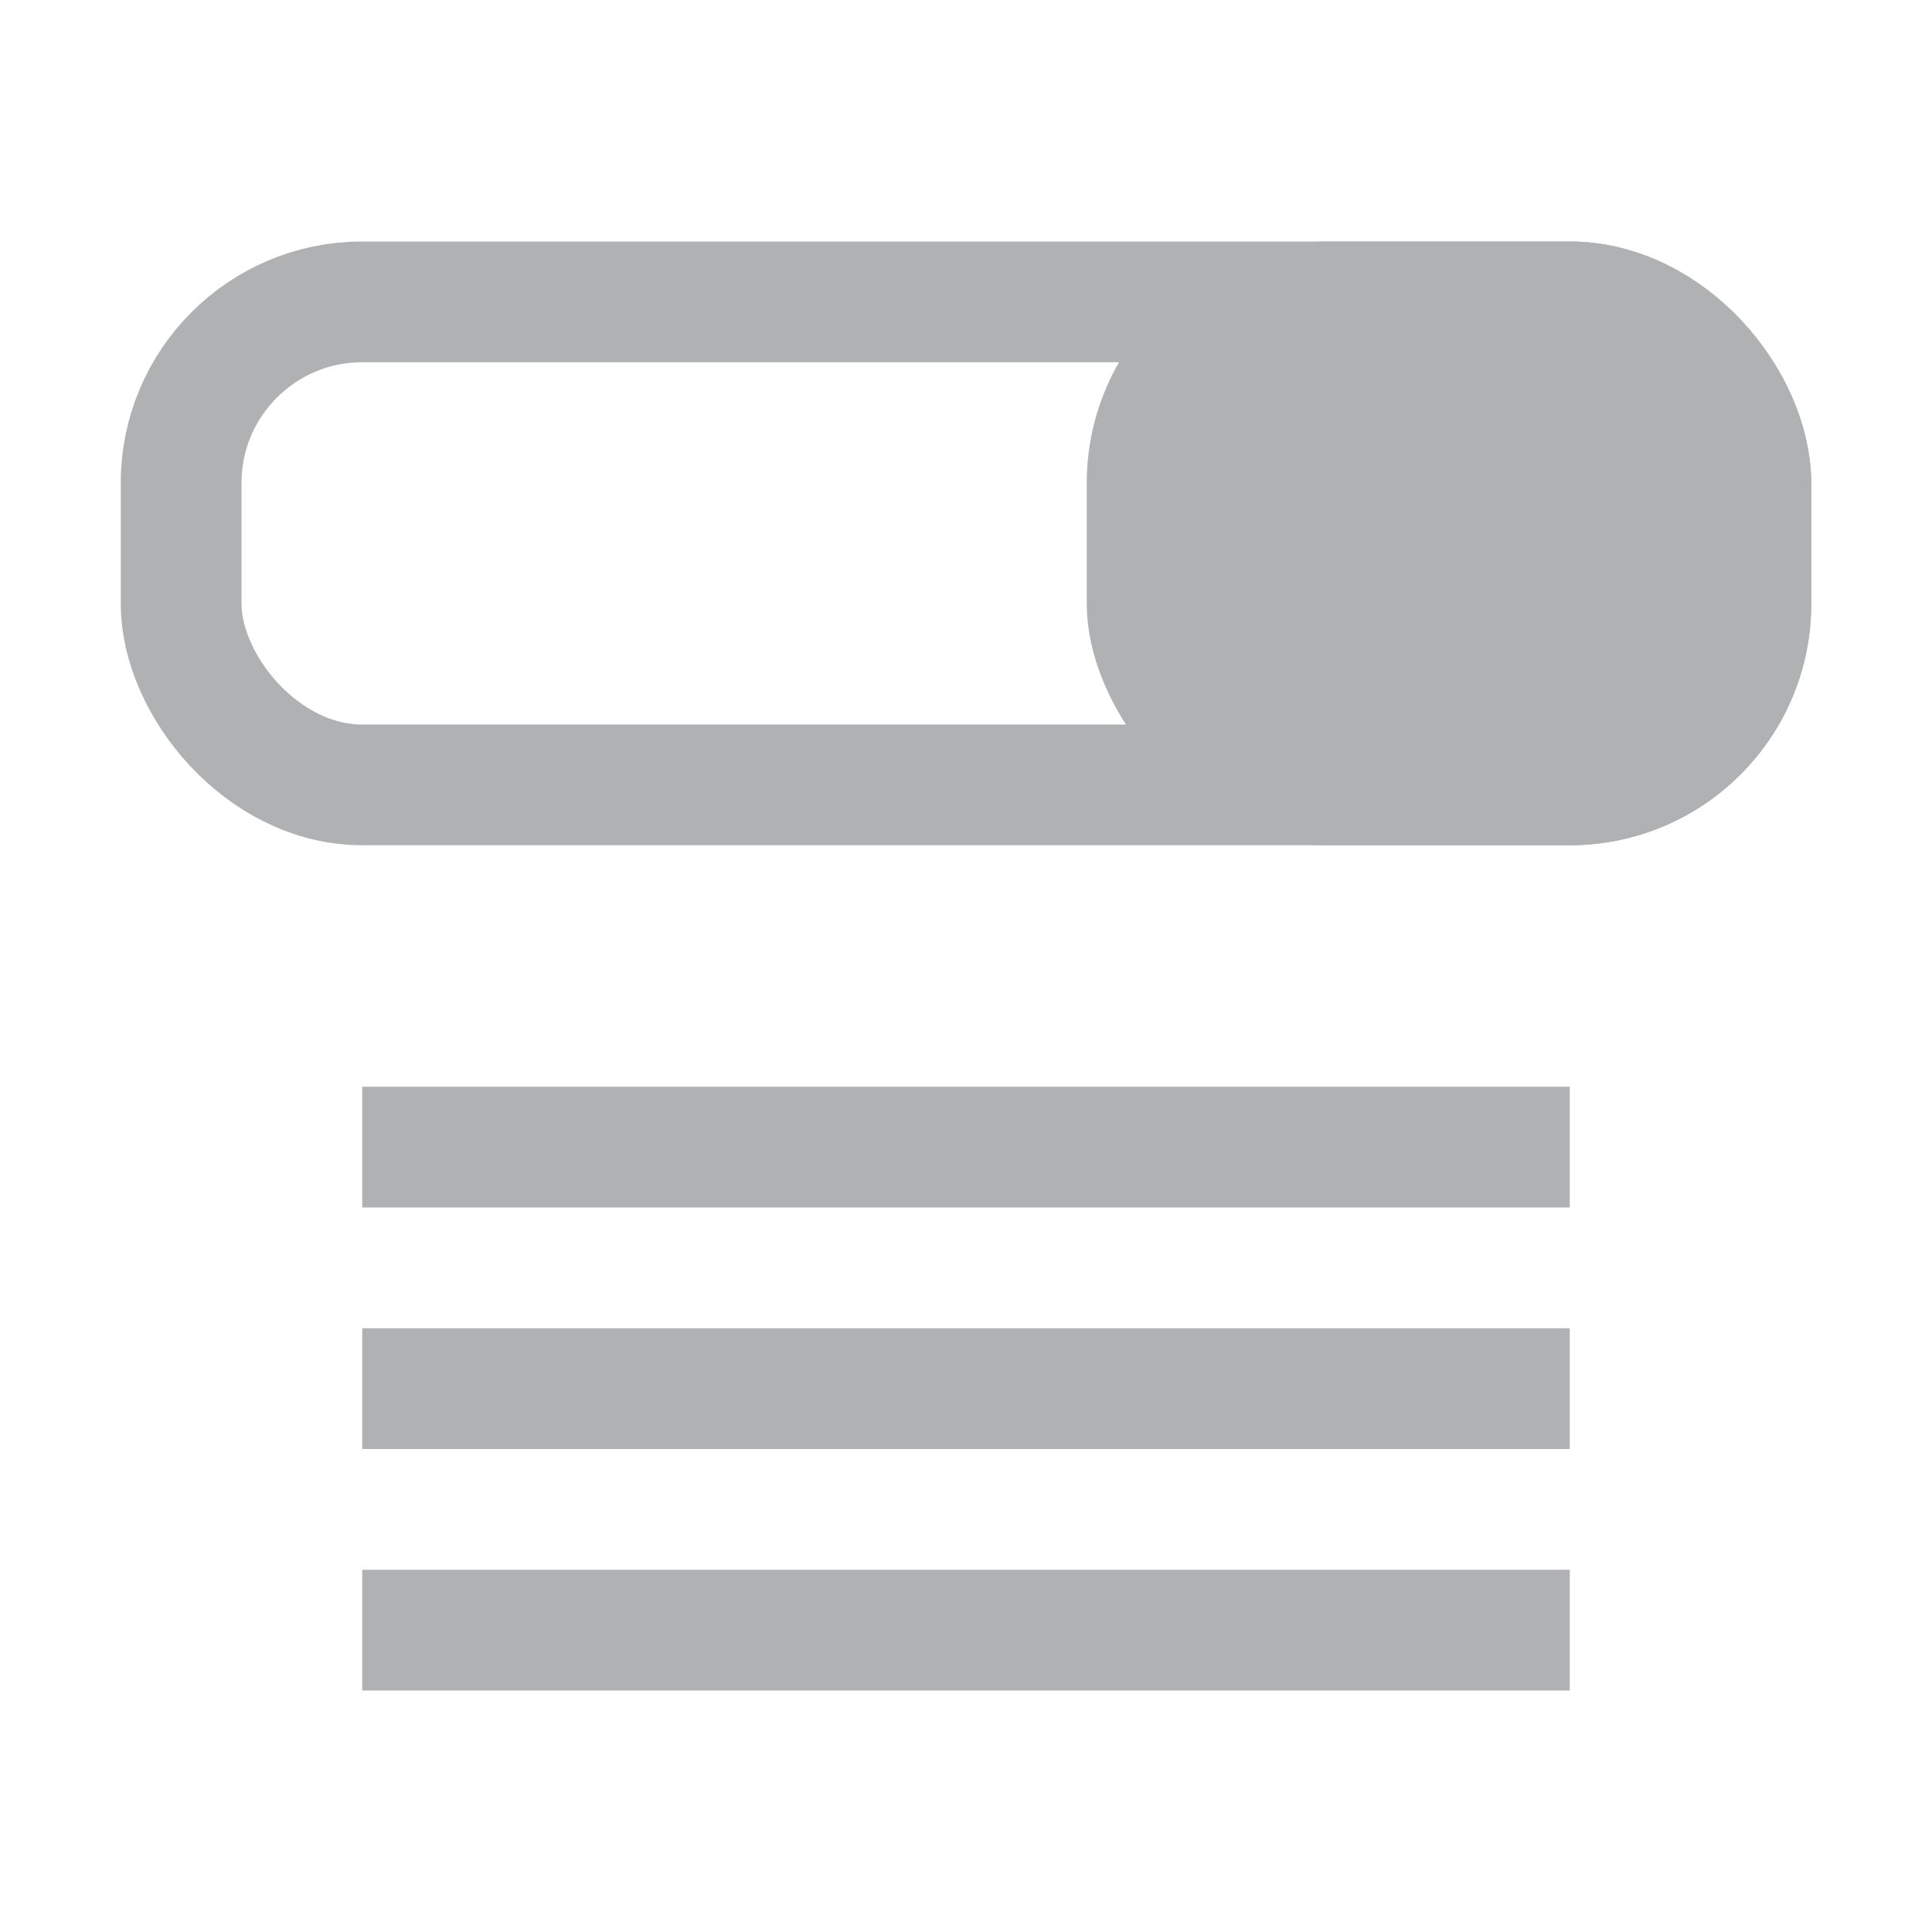 <svg width="16" height="16" viewBox="0 0 16 16" fill="none" xmlns="http://www.w3.org/2000/svg">
<path d="M13 9H3V10H13V9Z" fill="#AFB1B3"/>
<path d="M13 11H3V12H13V11Z" fill="#AFB1B3"/>
<path d="M13 13H3V14H13V13Z" fill="#AFB1B3"/>
<rect x="1.5" y="2.5" width="13" height="4" rx="1.5" stroke="#AFB1B3"/>
<rect x="9" y="2" width="6" height="5" rx="2" fill="#AFB1B3"/>
</svg>
